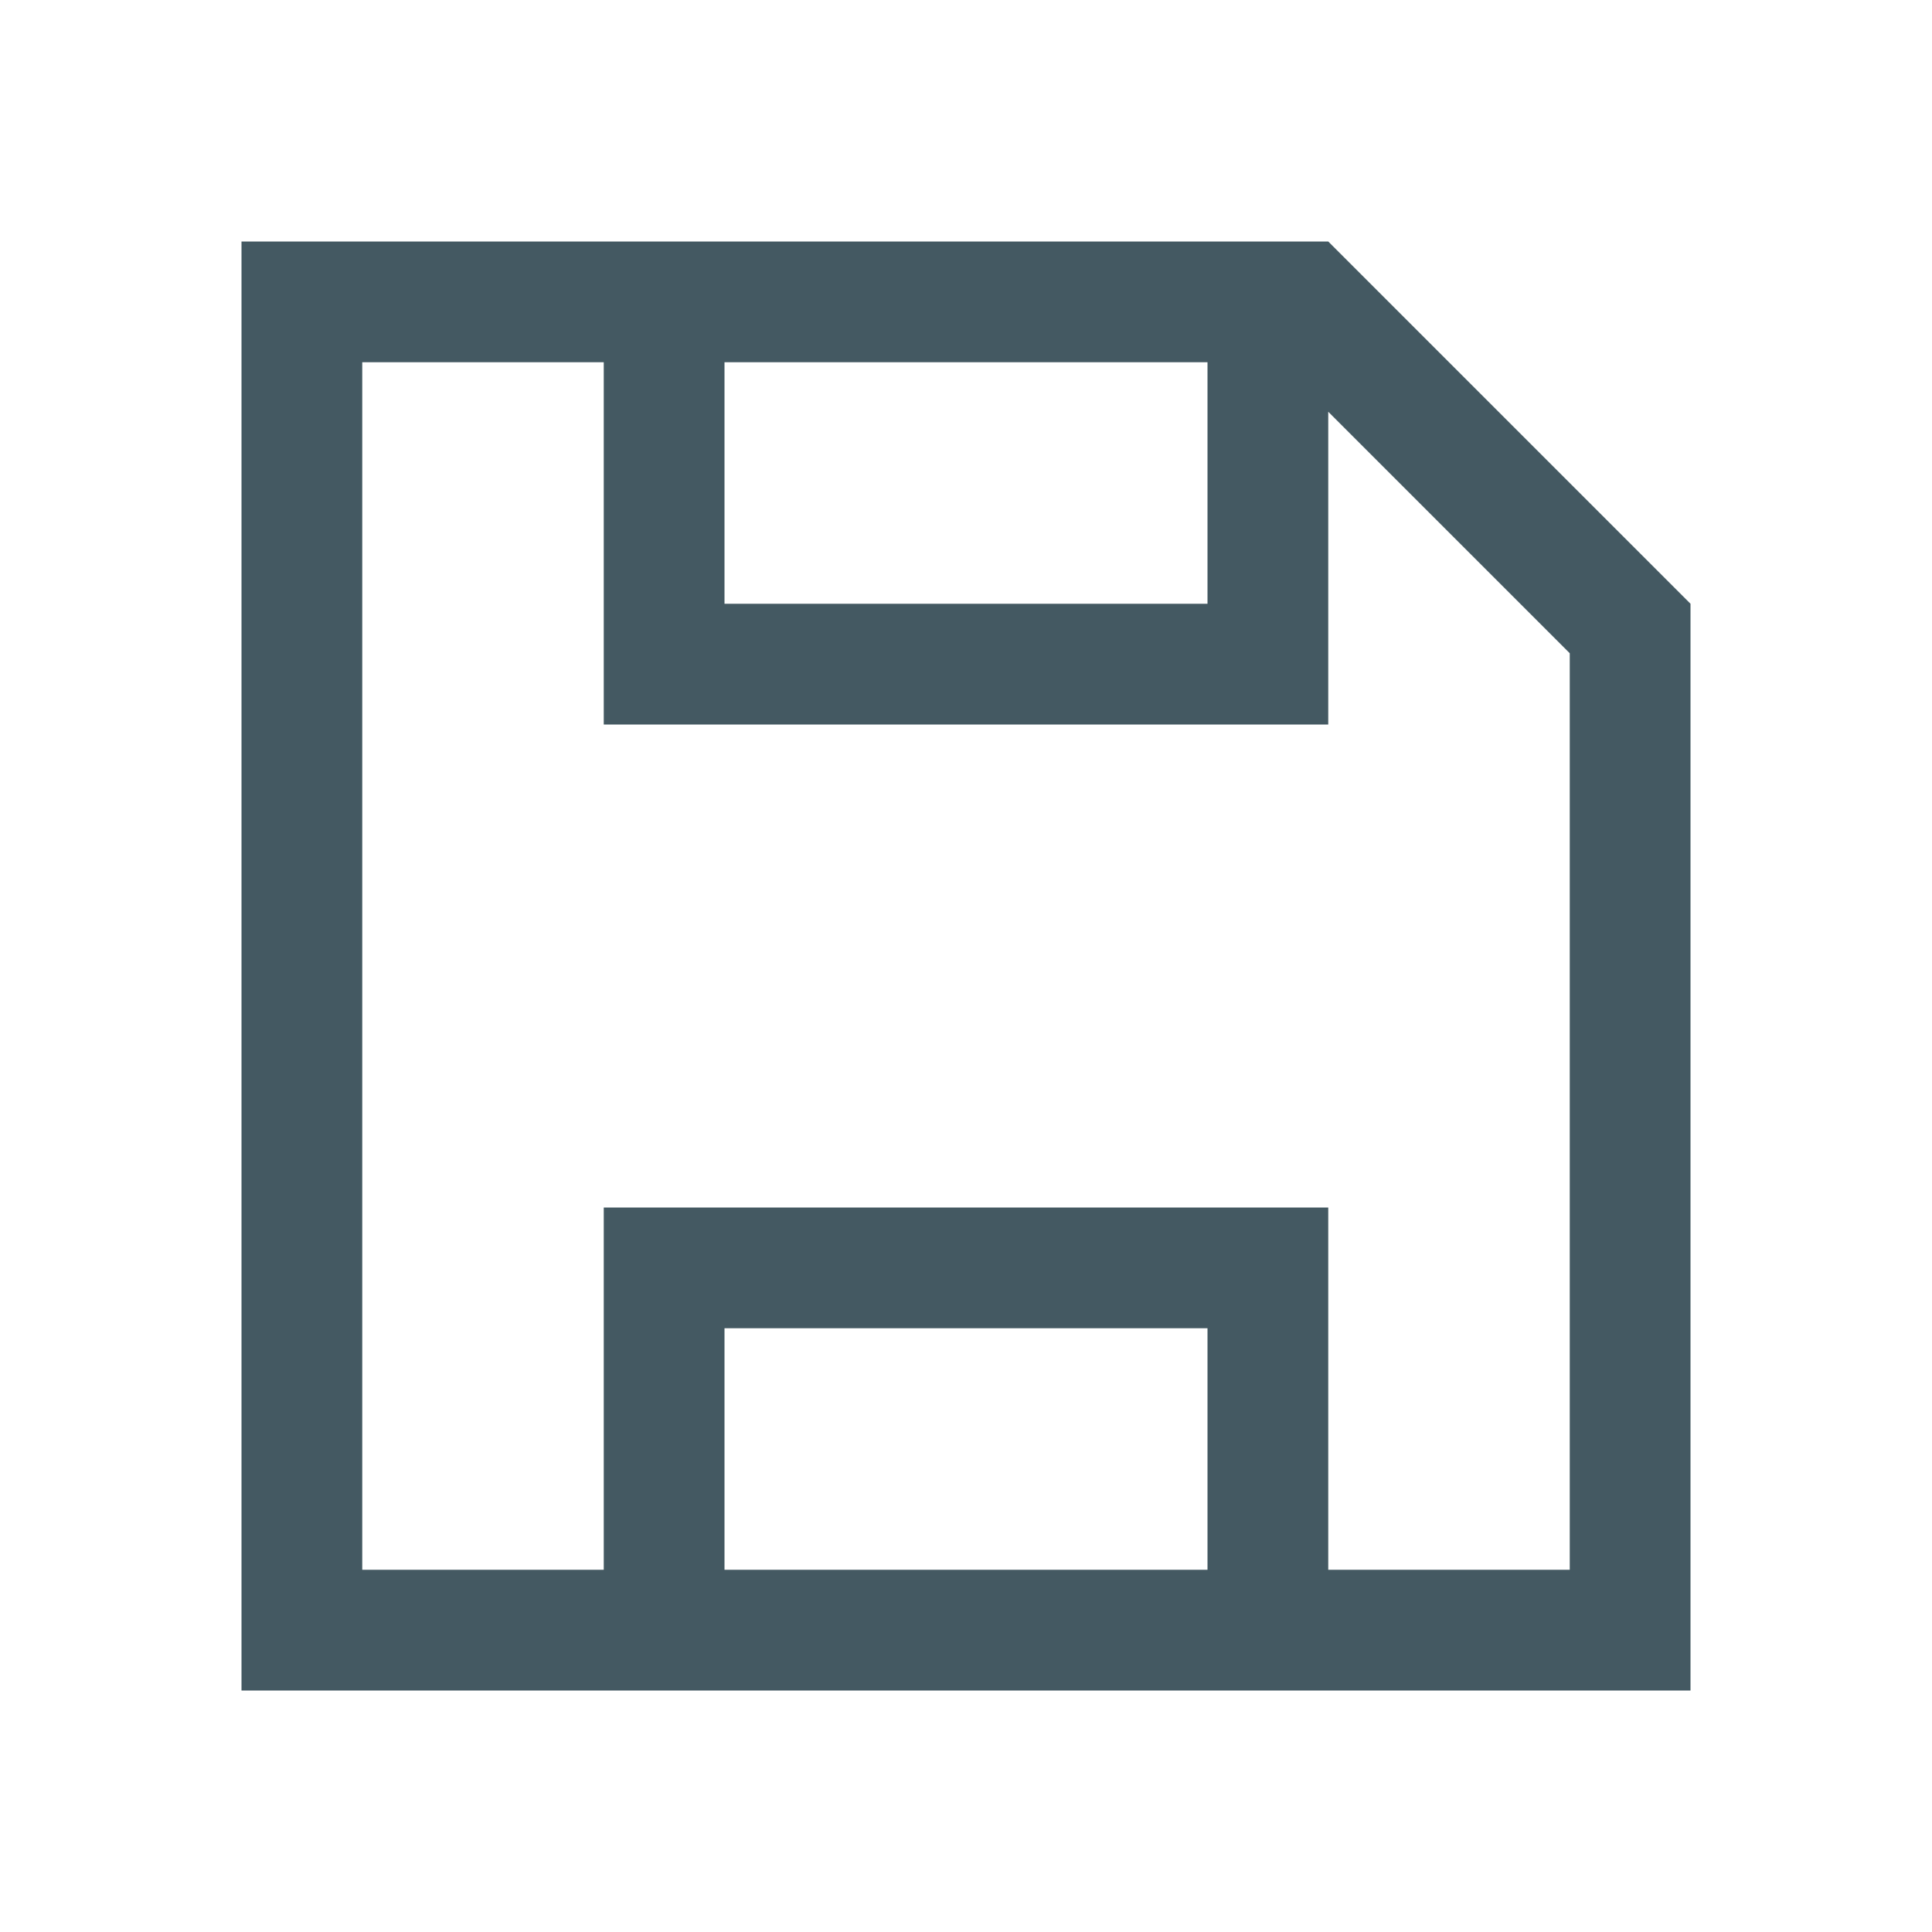 <svg id="图层_1" data-name="图层 1" xmlns="http://www.w3.org/2000/svg" viewBox="0 0 16 16"><defs><style>.cls-1{fill:#445962;}</style></defs><title>保存任务</title><path class="cls-1" d="M5,2H2V14H14V5L11,2Zm5,1V5H6V3ZM6,13V11h4v2Zm7-7.59V13H11V10H5v3H3V3H5V6h6V3.41Z"/></svg>